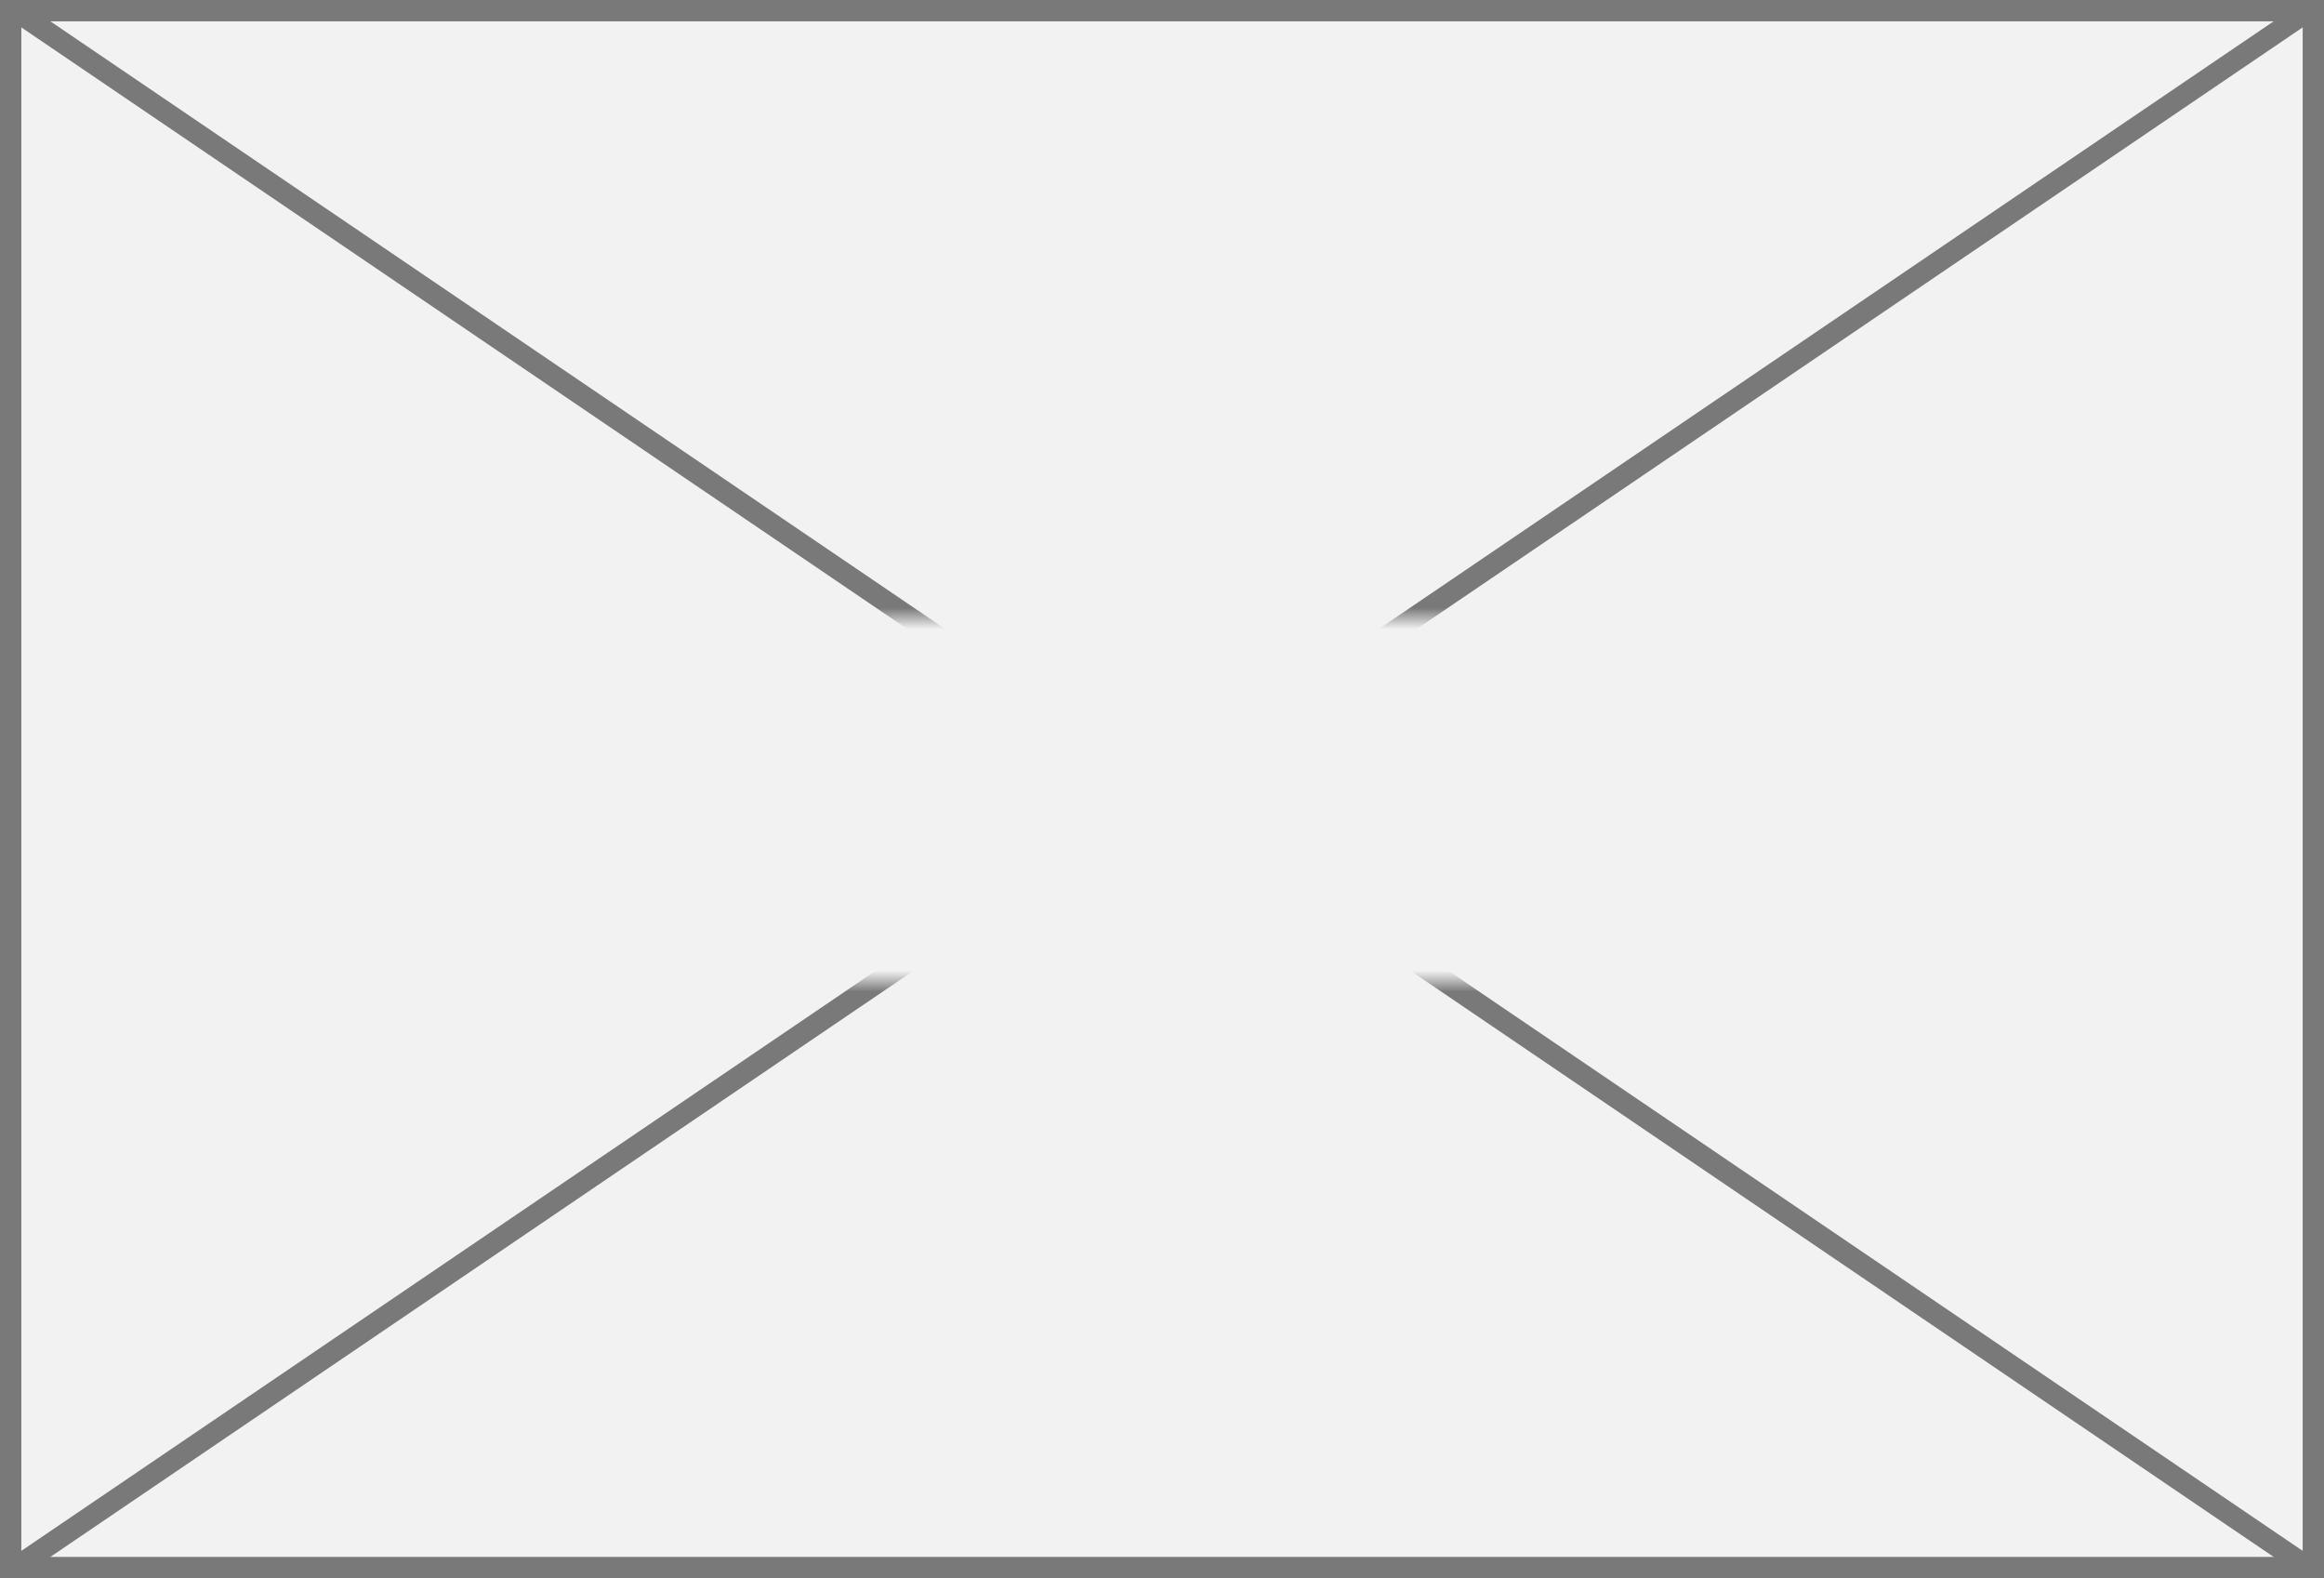﻿<?xml version="1.0" encoding="utf-8"?>
<svg version="1.1" xmlns:xlink="http://www.w3.org/1999/xlink" width="109px" height="74px" xmlns="http://www.w3.org/2000/svg">
  <rect width="100%" height="100%" fill="#333333" stroke="none"/>
  <defs>
    <mask fill="white" id="clip124">
      <path d="M 174 657  L 227 657  L 227 674  L 174 674  Z M 145 628  L 254 628  L 254 702  L 145 702  Z " fill-rule="evenodd" />
    </mask>
  </defs>
  <g transform="matrix(1 0 0 1 -145 -628 )">
    <path d="M 145.5 628.5  L 253.5 628.5  L 253.5 701.5  L 145.5 701.5  L 145.5 628.5  Z " fill-rule="nonzero" fill="#f2f2f2" stroke="none" />
    <path d="M 145.5 628.5  L 253.5 628.5  L 253.5 701.5  L 145.5 701.5  L 145.5 628.5  Z " stroke-width="1" stroke="#797979" fill="none" />
    <path d="M 145.609 628.414  L 253.391 701.586  M 253.391 628.414  L 145.609 701.586  " stroke-width="1" stroke="#797979" fill="none" mask="url(#clip124)" />
  </g>
</svg>